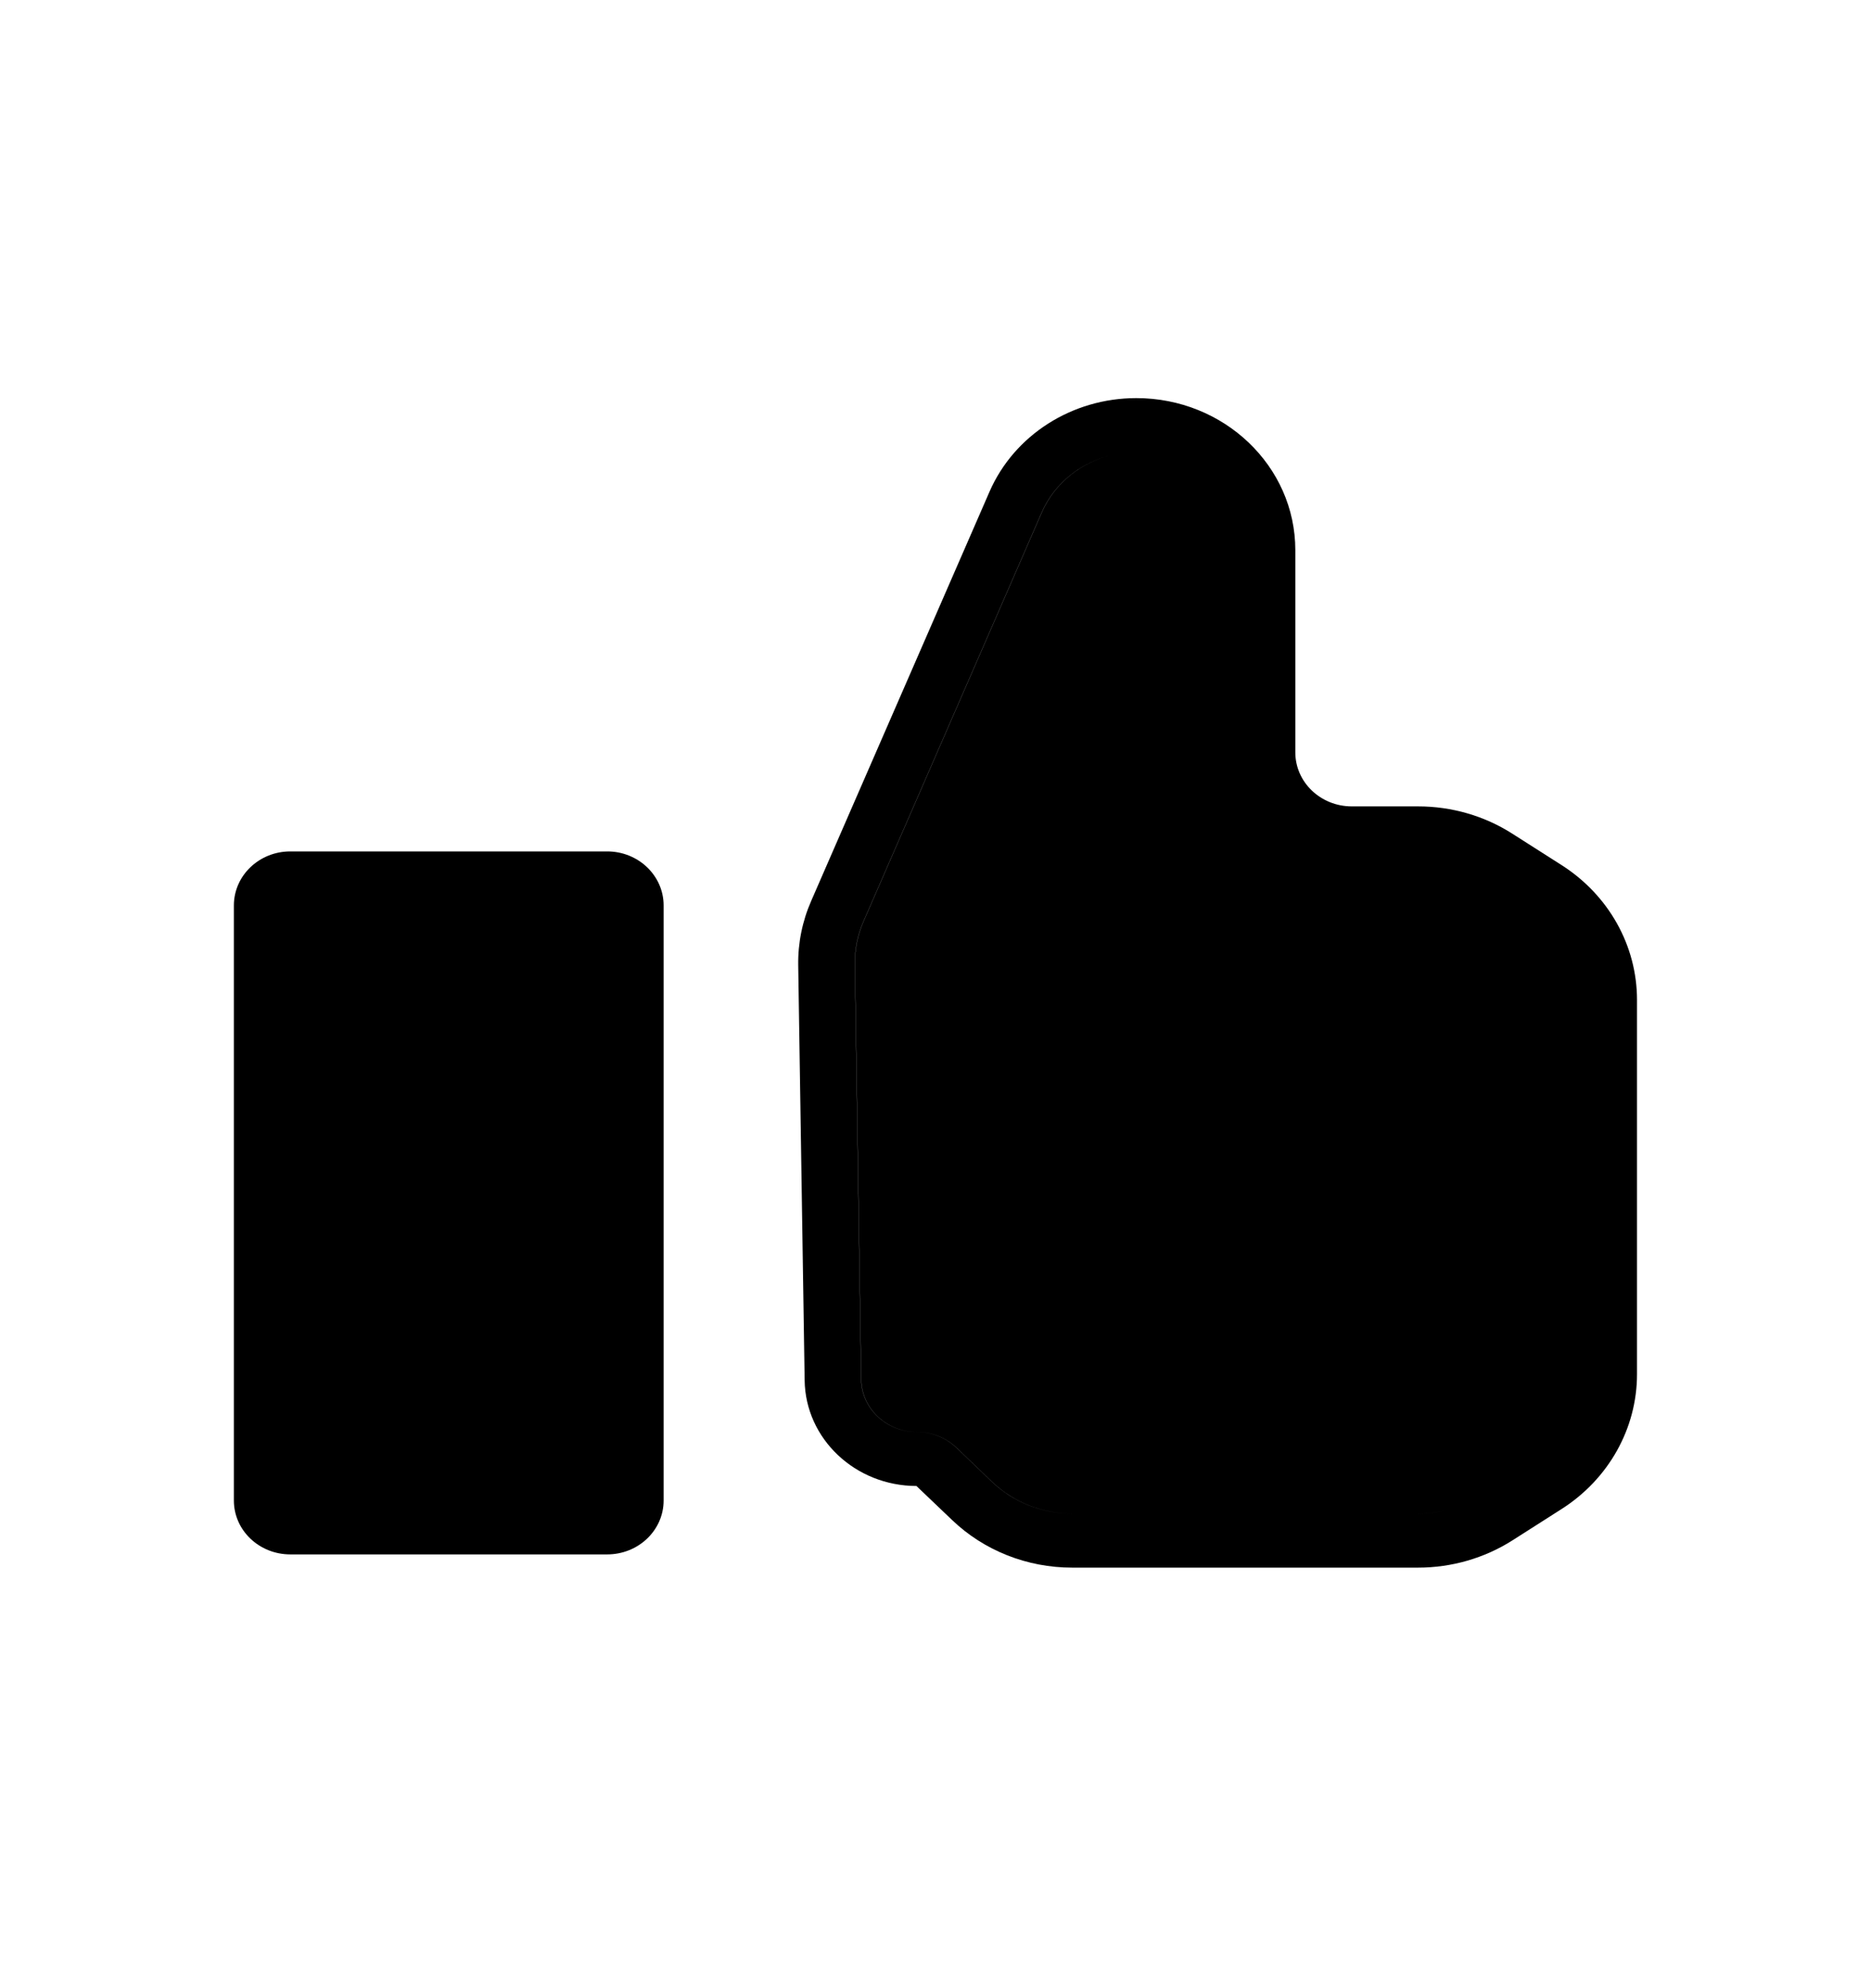 <svg width="16" height="17" viewBox="0 0 16 17" fill="none" xmlns="http://www.w3.org/2000/svg">
<path fill-rule="evenodd" clip-rule="evenodd" d="M8.462 4.204L6.938 7.701C6.861 7.876 6.823 8.064 6.826 8.254L6.881 11.803C6.888 12.303 7.314 12.705 7.837 12.706L8.143 12.998C8.415 13.258 8.783 13.404 9.168 13.404H12.127C12.414 13.404 12.694 13.323 12.932 13.172L13.354 12.903C13.757 12.646 13.999 12.213 13.999 11.75V8.55C13.999 8.086 13.757 7.654 13.354 7.397L12.932 7.128C12.694 6.976 12.414 6.895 12.127 6.895H11.56C11.293 6.895 11.077 6.688 11.077 6.433V4.704C11.077 3.986 10.468 3.404 9.717 3.404C9.168 3.404 8.673 3.72 8.462 4.204ZM7.31 8.247C7.308 8.12 7.333 7.995 7.384 7.878L8.908 4.382C9.018 4.129 9.248 3.948 9.519 3.888C9.249 3.948 9.019 4.129 8.909 4.382L7.385 7.878C7.334 7.995 7.309 8.12 7.311 8.247L7.365 11.796C7.369 12.044 7.581 12.244 7.841 12.244C7.967 12.244 8.088 12.292 8.178 12.377L8.486 12.672C8.667 12.845 8.913 12.942 9.169 12.942H12.129C12.204 12.942 12.28 12.934 12.352 12.917C12.279 12.934 12.204 12.942 12.127 12.942H9.168C8.912 12.942 8.666 12.845 8.485 12.672L8.177 12.377C8.087 12.292 7.966 12.244 7.84 12.244C7.58 12.244 7.368 12.044 7.364 11.796L7.31 8.247Z" fill="currentColor"/>
<path d="M5.192 7.28H2.483C2.216 7.28 2 7.487 2 7.742V12.83C2 13.085 2.216 13.291 2.483 13.291H5.192C5.459 13.291 5.675 13.085 5.675 12.83V7.742C5.675 7.487 5.459 7.28 5.192 7.28Z" fill="currentColor"/>
</svg>
